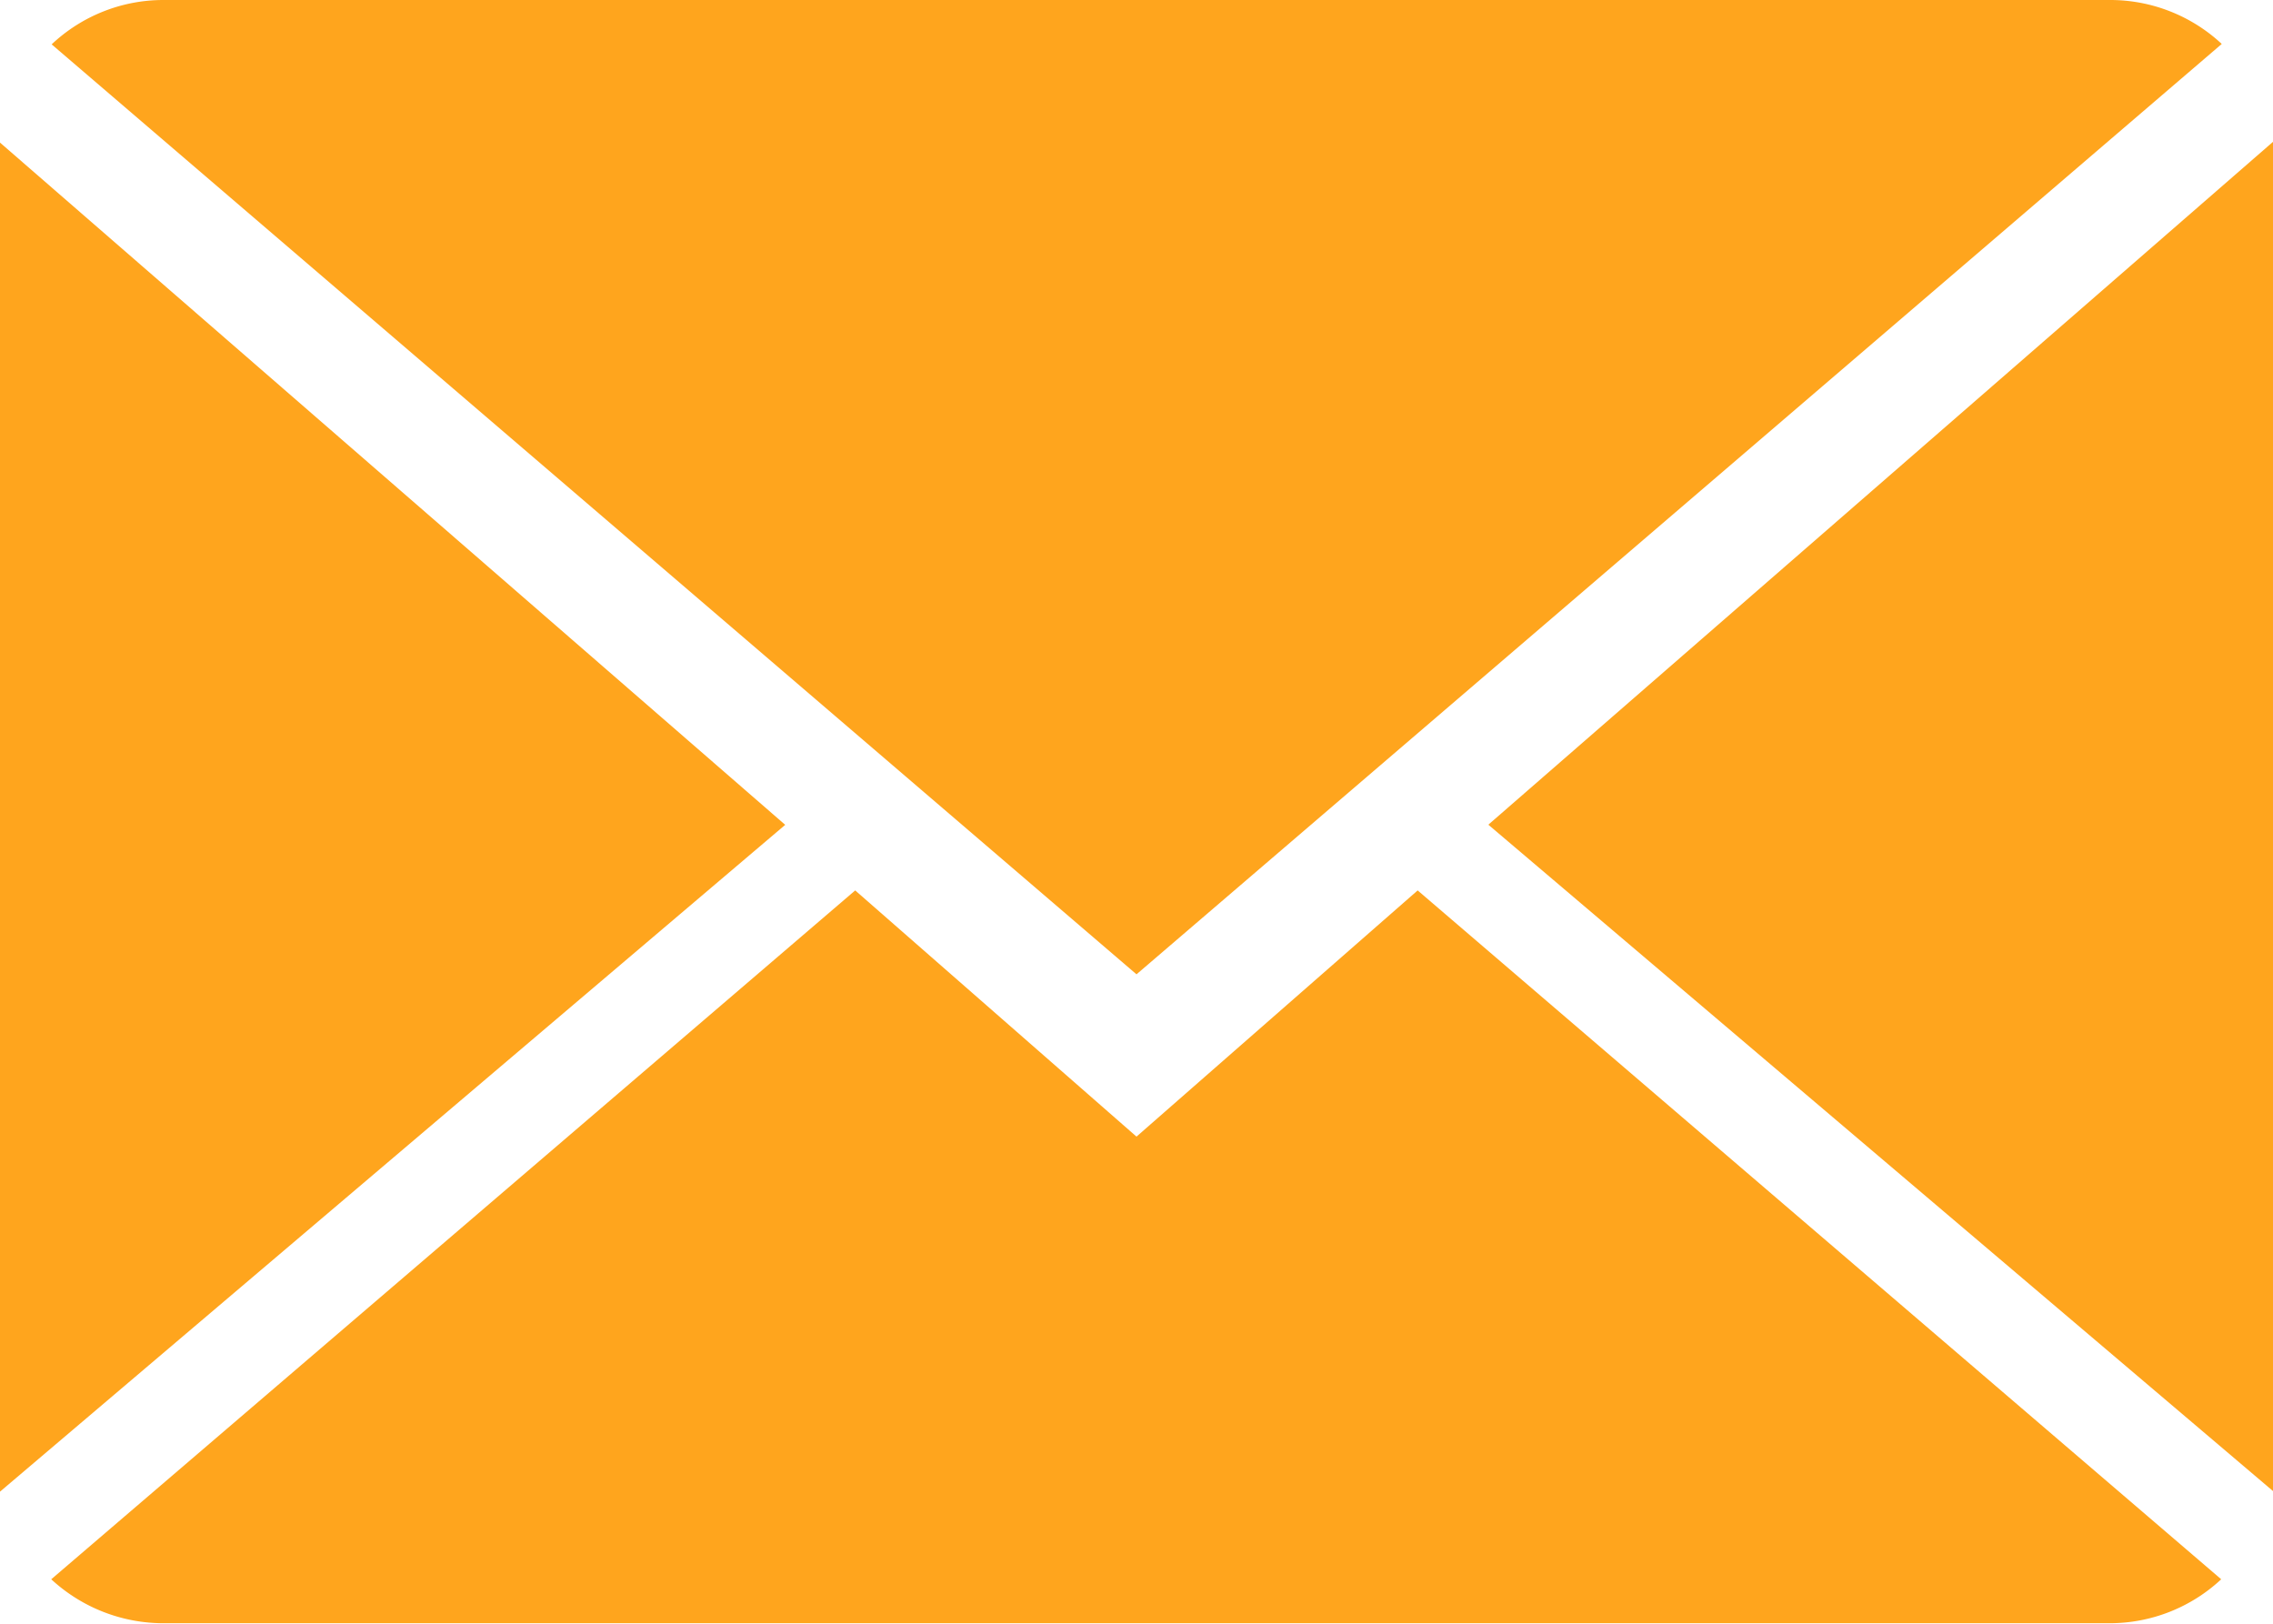 <svg xmlns="http://www.w3.org/2000/svg" width="16.5" height="11.786" viewBox="0 0 16.5 11.786">
  <g id="close-envelope_1_" data-name="close-envelope (1)" transform="translate(0 -2)">
    <g id="Group_432" data-name="Group 432" transform="translate(0 2)">
      <path id="Path_1007" data-name="Path 1007" d="M8.194,9.271,6.152,7.484l-5.836,5a1.2,1.2,0,0,0,.814.319H15.257a1.186,1.186,0,0,0,.811-.319l-5.833-5Z" transform="translate(0.056 -1.021)" fill="#ffa51d"/>
      <path id="Path_1008" data-name="Path 1008" d="M16.071,2.319A1.187,1.187,0,0,0,15.256,2H1.13a1.182,1.182,0,0,0-.812.322l7.875,6.75Z" transform="translate(0.057 -2)" fill="#ffa51d"/>
      <path id="Path_1009" data-name="Path 1009" d="M0,2.878V12.67l5.7-4.84Z" transform="translate(0 -1.843)" fill="#ffa51d"/>
      <path id="Path_1010" data-name="Path 1010" d="M9.167,7.83l5.7,4.84v-9.8Z" transform="translate(1.637 -1.844)" fill="#ffa51d"/>
    </g>
  </g>
</svg>

